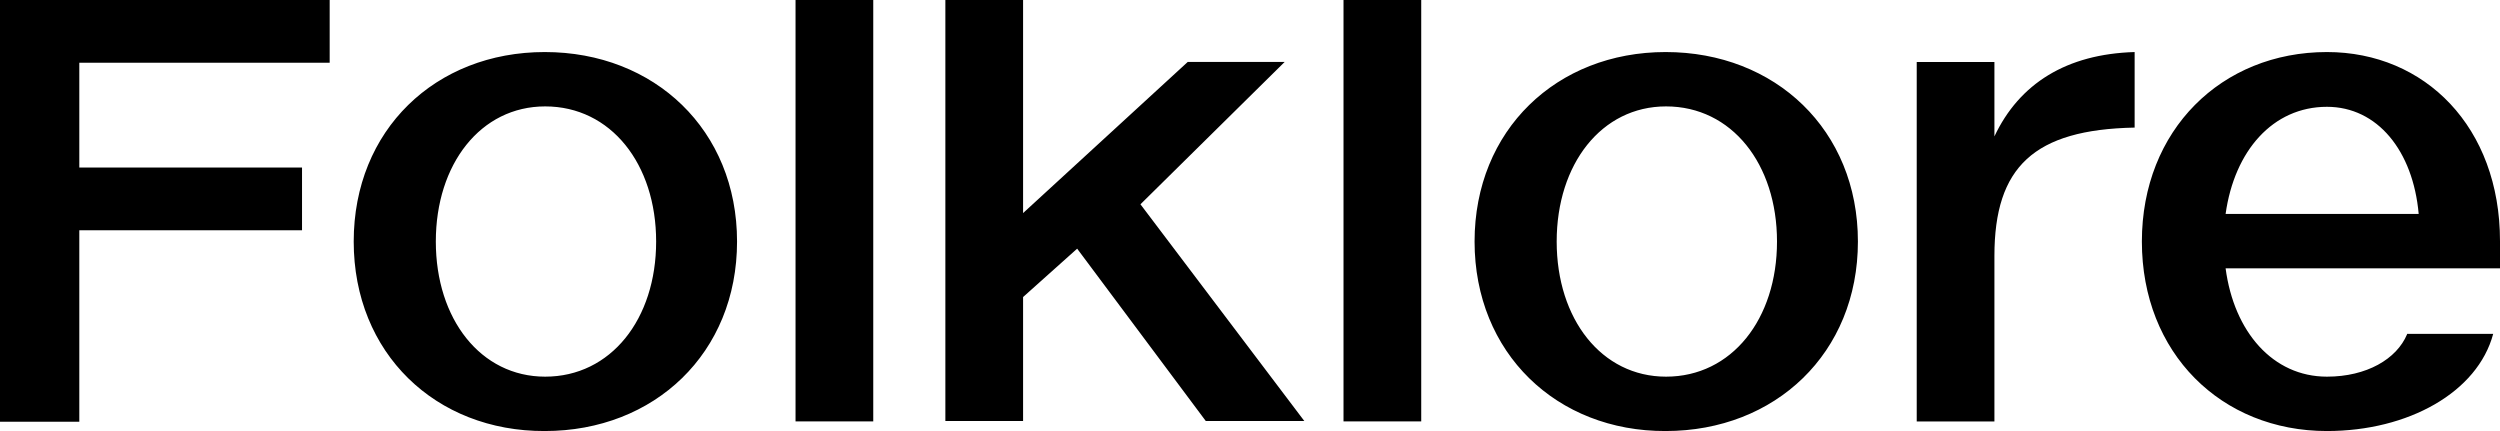 <svg width="116" height="20" viewBox="0 0 116 20" fill="none" xmlns="http://www.w3.org/2000/svg">
<path fill-rule="evenodd" clip-rule="evenodd" d="M15.297 0H0V19.57H3.68V10.685H14.014V7.772H3.68V2.912H15.297V0ZM25.277 2.415C20.203 2.415 16.412 6.032 16.412 11.207C16.412 16.383 20.203 20.018 25.277 20C30.37 20 34.199 16.383 34.199 11.207C34.199 6.032 30.37 2.415 25.277 2.415ZM25.296 4.937C28.344 4.937 30.445 7.609 30.445 11.207C30.445 14.806 28.344 17.477 25.296 17.477C22.304 17.477 20.222 14.806 20.222 11.207C20.222 7.609 22.304 4.937 25.296 4.937ZM36.913 0H40.519V19.552H36.913V0ZM47.471 0H43.865V19.533H47.471V13.783L49.98 11.538L55.947 19.533H60.519L52.917 9.479L59.608 2.875H55.11L47.471 9.887V0ZM62.339 0H65.945V19.552H62.339V0ZM77.285 2.415C72.23 2.415 68.42 6.032 68.42 11.207C68.42 16.383 72.23 20.018 77.285 20C82.378 20 86.207 16.383 86.207 11.207C86.207 6.032 82.378 2.415 77.285 2.415ZM77.304 4.937C80.352 4.937 82.453 7.609 82.453 11.207C82.453 14.806 80.352 17.477 77.304 17.477C74.312 17.477 72.23 14.806 72.23 11.207C72.23 7.609 74.312 4.937 77.304 4.937ZM88.936 2.878H92.541V6.329C93.694 3.88 95.887 2.507 99.047 2.415V5.92C94.382 6.013 92.541 7.738 92.541 11.875V19.555H88.936V2.878ZM107.97 17.477C109.811 17.477 111.205 16.661 111.688 15.511V15.492H115.684C114.959 18.201 111.744 20 107.97 20C103.064 20 99.383 16.383 99.383 11.207C99.383 6.032 103.082 2.415 107.97 2.415C112.524 2.415 116 5.902 116 11.189V12.45H103.268C103.658 15.399 105.461 17.477 107.97 17.477ZM112.227 9.927C111.967 6.996 110.312 4.956 107.97 4.956C105.461 4.956 103.677 6.996 103.268 9.927H112.227Z" fill="black"/>
</svg>
